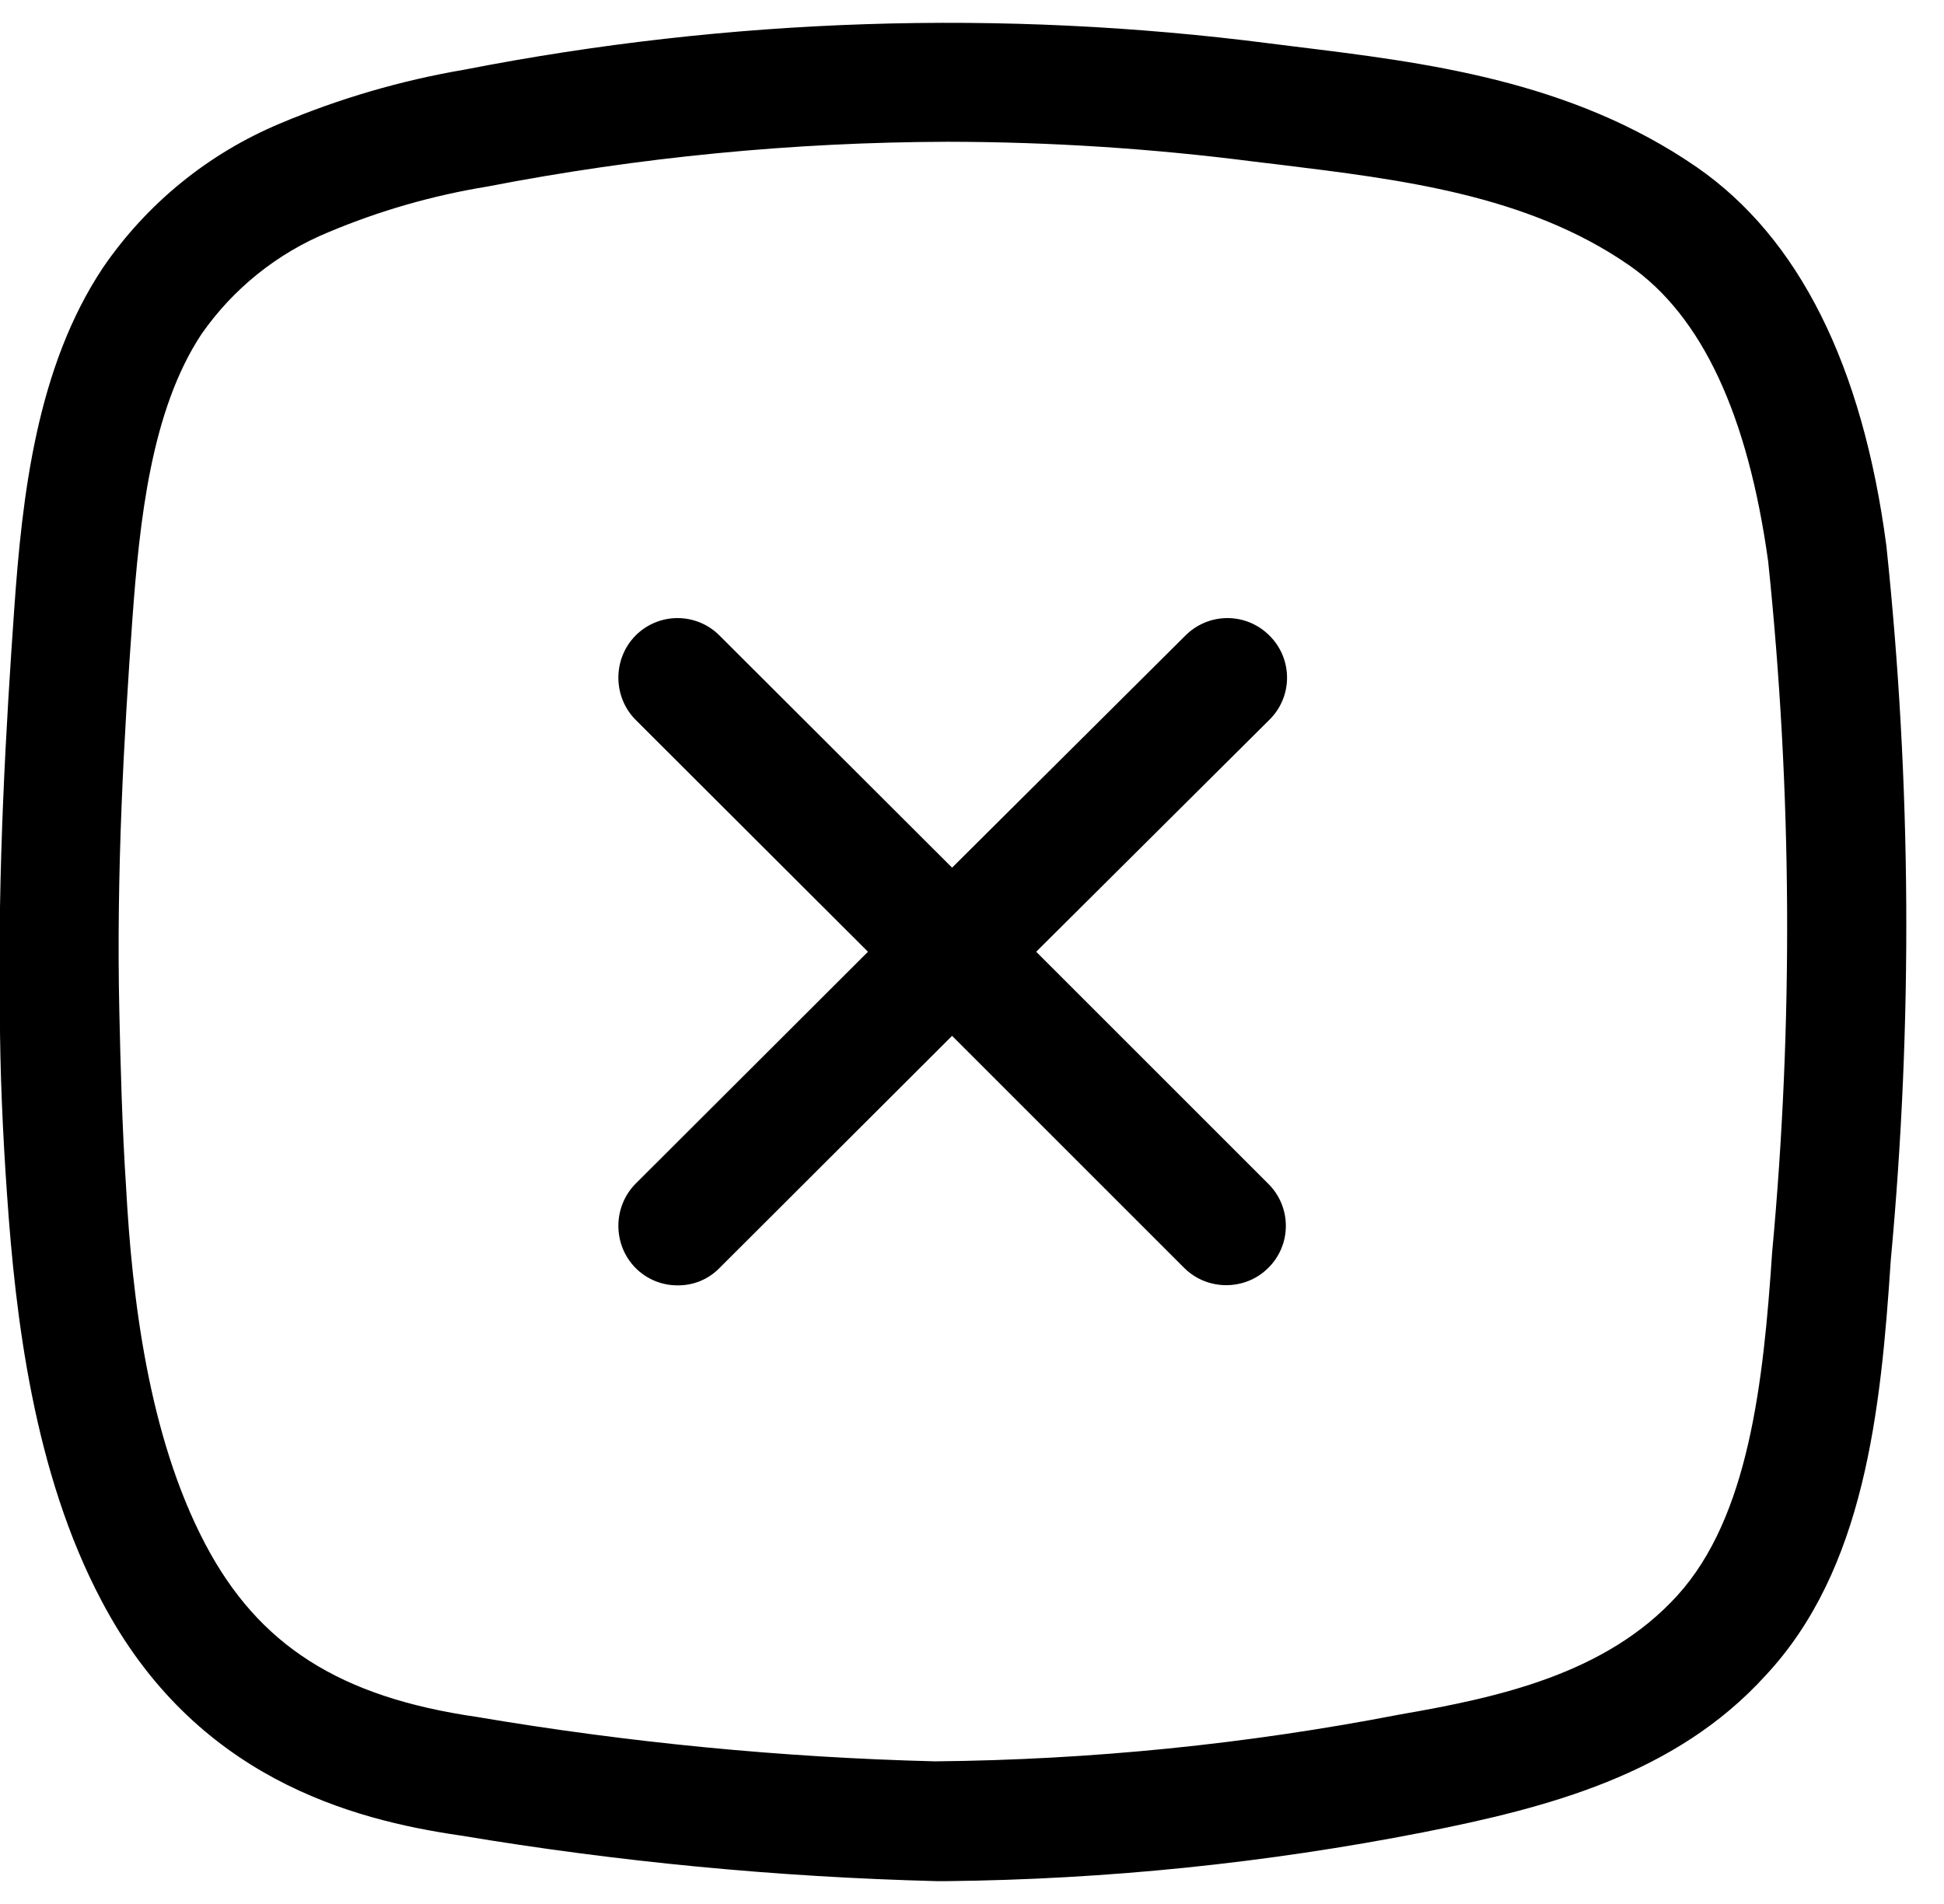 <?xml version="1.0" encoding="UTF-8" standalone="no"?><!DOCTYPE svg PUBLIC "-//W3C//DTD SVG 1.1//EN" "http://www.w3.org/Graphics/SVG/1.1/DTD/svg11.dtd"><svg width="100%" height="100%" viewBox="0 0 49 48" version="1.1" xmlns="http://www.w3.org/2000/svg" xmlns:xlink="http://www.w3.org/1999/xlink" xml:space="preserve" xmlns:serif="http://www.serif.com/" style="fill-rule:evenodd;clip-rule:evenodd;stroke-linejoin:round;stroke-miterlimit:1.414;"><g><path d="M31.998,16.024c-0.28,-0.283 -0.662,-0.442 -1.06,-0.442c-0.398,0 -0.78,0.159 -1.06,0.442l-5.88,5.85l-5.86,-5.85c-0.28,-0.283 -0.662,-0.442 -1.06,-0.442c-0.398,0 -0.78,0.159 -1.06,0.442c-0.575,0.585 -0.575,1.536 0,2.12l5.86,5.85l-5.86,5.85c-0.575,0.585 -0.575,1.536 0,2.12c0.28,0.284 0.662,0.442 1.06,0.44c0.399,0.006 0.783,-0.153 1.06,-0.44l5.86,-5.85l5.85,5.85c0.582,0.581 1.539,0.581 2.12,0c0.284,-0.279 0.443,-0.661 0.443,-1.06c0,-0.398 -0.159,-0.78 -0.443,-1.06l-5.85,-5.85l5.88,-5.85c0.284,-0.279 0.443,-0.661 0.443,-1.06c0,-0.398 -0.159,-0.78 -0.443,-1.06Z" style="fill-rule:nonzero;"/><path d="M47.548,13.764c-0.6,-4.56 -2.21,-7.77 -4.78,-9.55c-3.19,-2.2 -6.88,-2.64 -10.13,-3.04l-0.64,-0.08c-6.751,-0.868 -13.599,-0.645 -20.28,0.66c-1.6,0.272 -3.164,0.728 -4.66,1.36c-1.805,0.755 -3.355,2.016 -4.46,3.63c-1.68,2.52 -2.04,5.77 -2.24,8.62c-0.2,2.85 -0.42,6.54 -0.36,10.21c0,1.37 0.07,3 0.18,4.55c0.21,3.06 0.67,7 2.38,10.23c2.34,4.46 6.29,5.52 9.05,5.92c3.969,0.663 7.978,1.047 12,1.15l0.26,0c4.029,-0.043 8.046,-0.455 12,-1.23c3.13,-0.62 6.36,-1.45 8.63,-3.95c2.5,-2.67 2.91,-6.67 3.16,-10.47c0.557,-5.992 0.52,-12.025 -0.11,-18.01Zm-2.88,17.81c-0.22,3.29 -0.59,6.67 -2.39,8.65c-1.8,1.98 -4.51,2.57 -7,3c-3.859,0.748 -7.779,1.143 -11.71,1.18c-3.871,-0.098 -7.731,-0.473 -11.55,-1.12c-3.46,-0.5 -5.5,-1.81 -6.84,-4.35c-1.45,-2.75 -1.85,-6.27 -2,-9c-0.1,-1.53 -0.14,-3.08 -0.17,-4.42c-0.08,-3.54 0.12,-7 0.33,-9.92c0.18,-2.46 0.47,-5.25 1.74,-7.17c0.797,-1.146 1.909,-2.039 3.2,-2.57c1.283,-0.54 2.626,-0.926 4,-1.15c3.826,-0.742 7.713,-1.12 11.61,-1.13c2.582,0.003 5.16,0.17 7.72,0.5l0.67,0.08c3,0.37 6.21,0.75 8.78,2.53c1.85,1.28 3,3.79 3.51,7.47c0.602,5.79 0.636,11.624 0.1,17.42Z" style="fill-rule:nonzero;"/></g></svg>